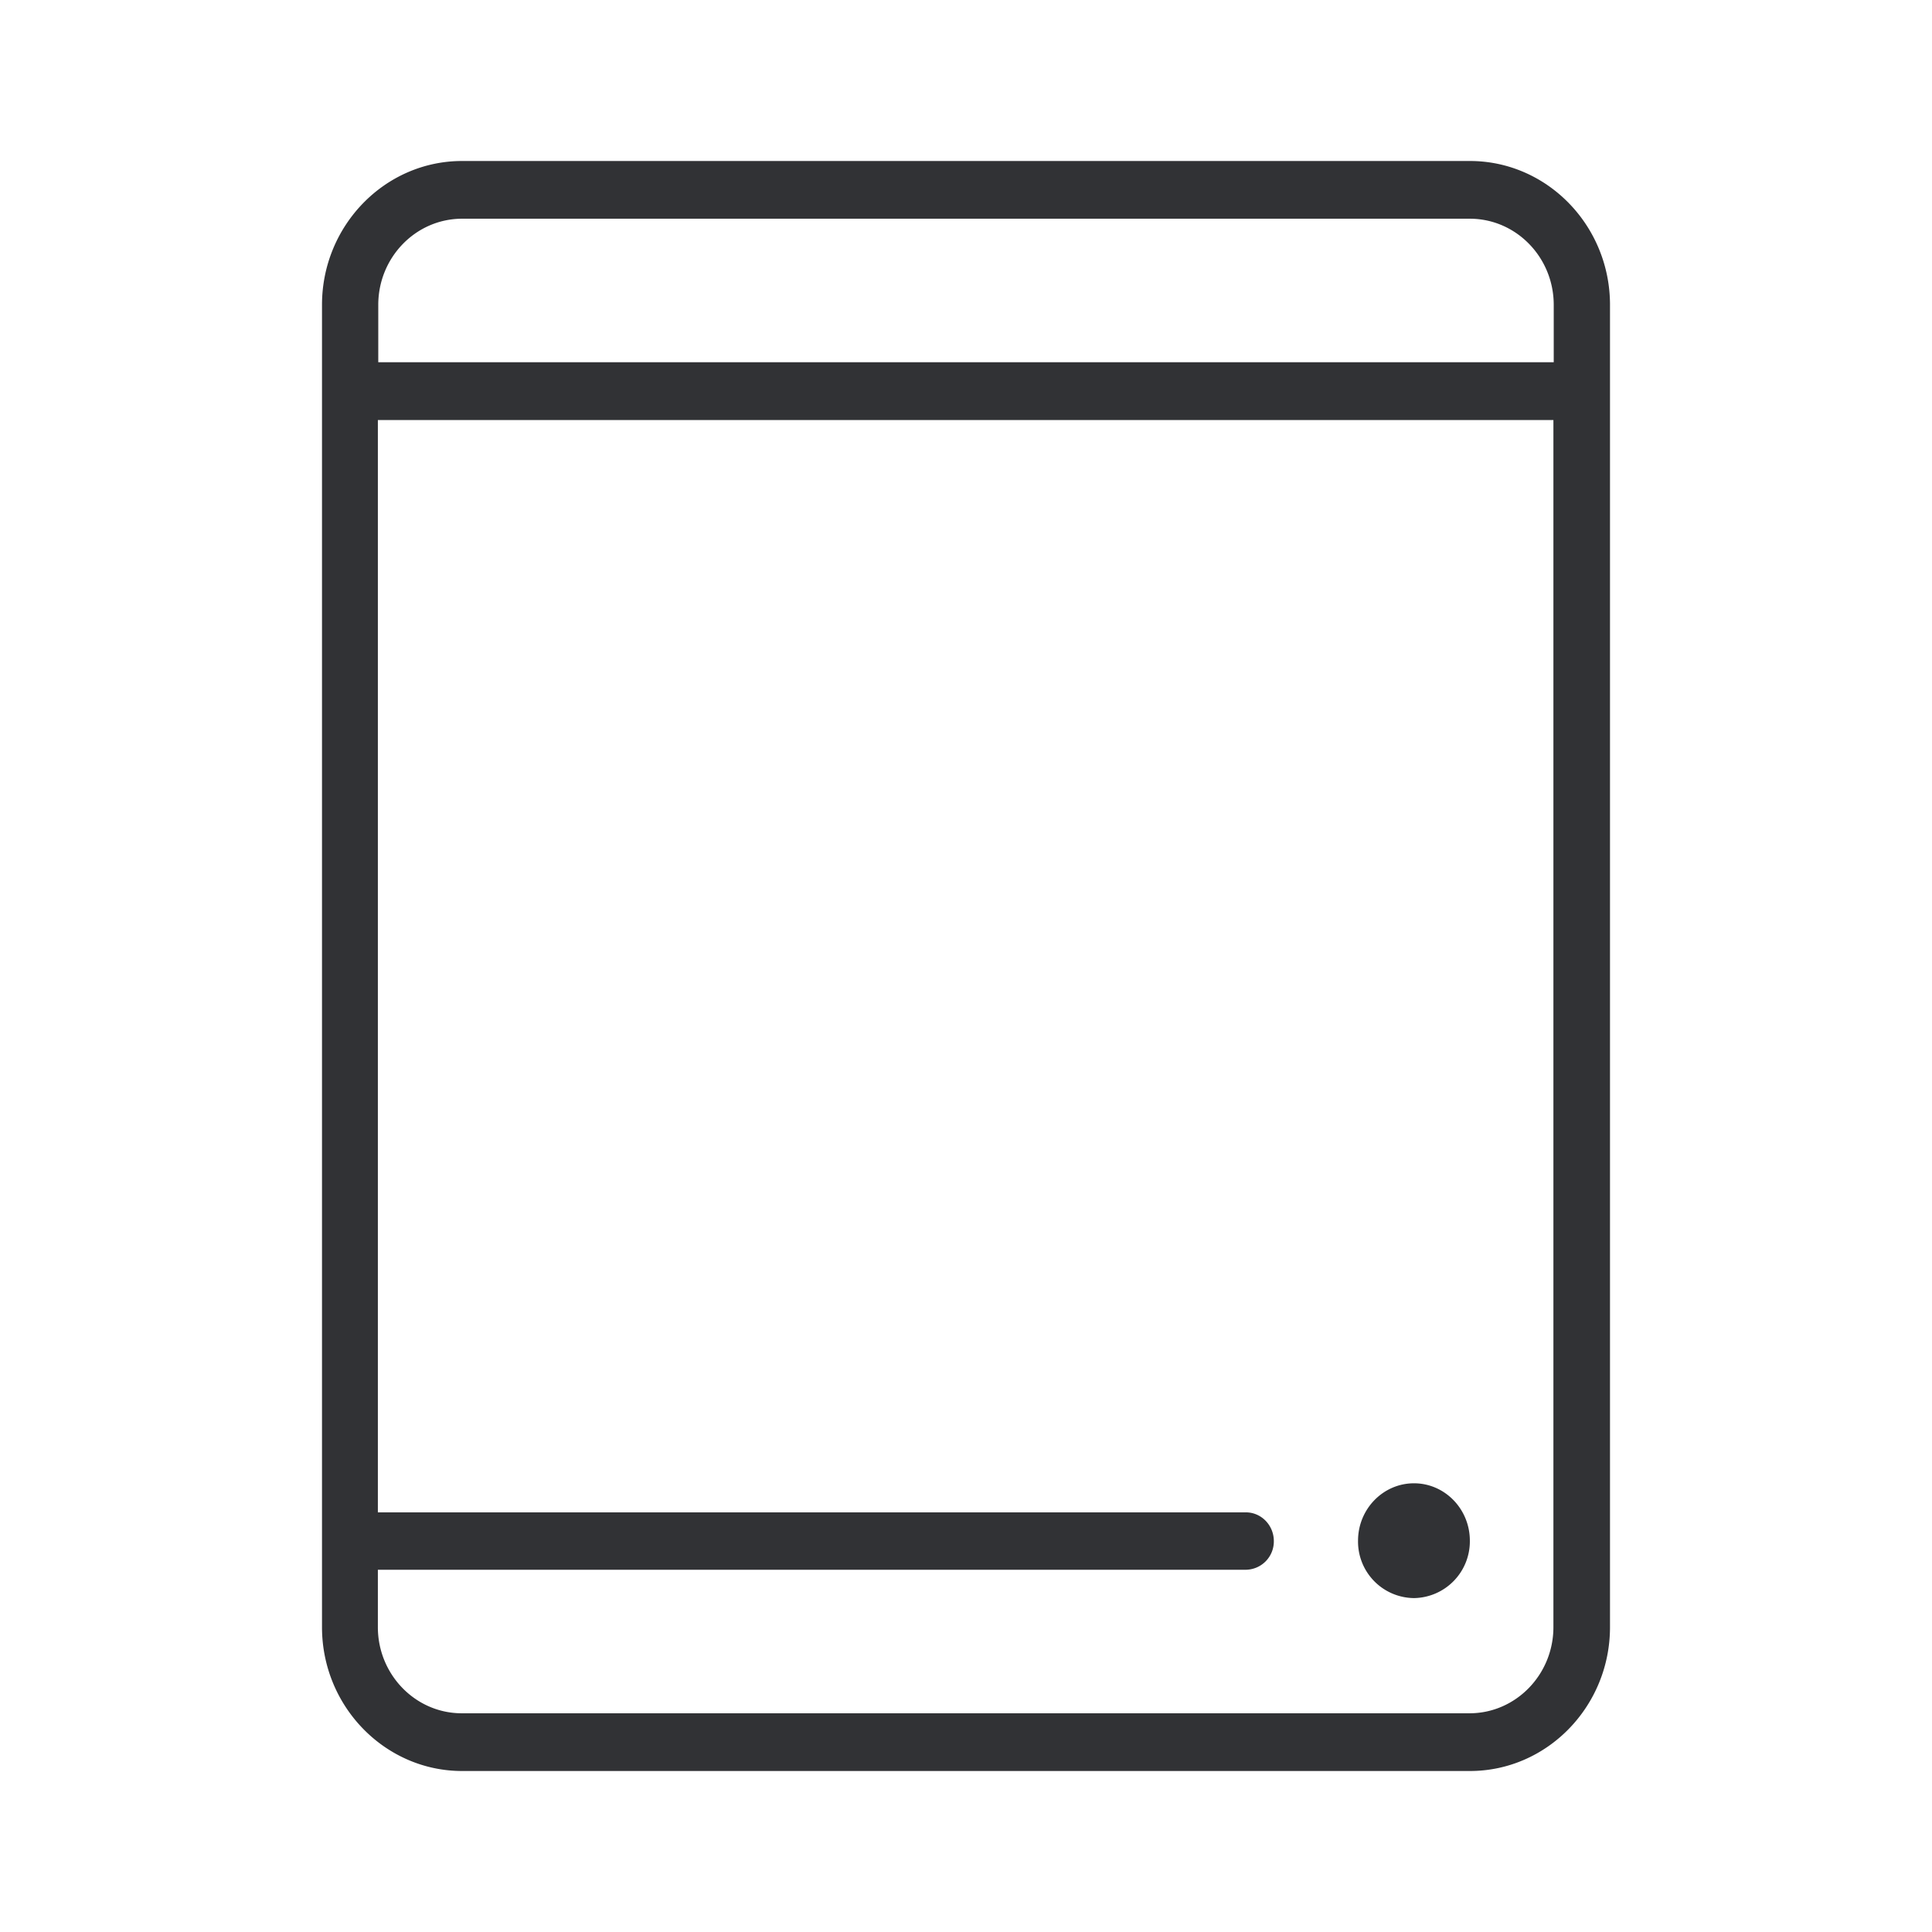 <svg width="24" height="24" xmlns="http://www.w3.org/2000/svg"><path d="M16.87 19.139c0-.393.312-.713.695-.713.383 0 .694.32.694.713a.705.705 0 0 1-.694.713.702.702 0 0 1-.695-.713ZM20 3.787v16.426c0 .983-.78 1.787-1.74 1.787H5.74C4.785 22 4 21.2 4 20.213V3.787C4 2.804 4.78 2 5.74 2h12.52c.96 0 1.74.804 1.74 1.787ZM4.694 4.5h14.607v-.713c0-.59-.467-1.07-1.042-1.07H5.741c-.575 0-1.042.48-1.042 1.07V4.5h-.005Zm14.612.718H4.694v13.569h10.783c.191 0 .347.16.347.357a.352.352 0 0 1-.347.356H4.694v.713c0 .59.468 1.07 1.042 1.07h12.519c.574 0 1.042-.48 1.042-1.07V5.218h.009Z" fill="#313235" fill-rule="nonzero"/></svg>